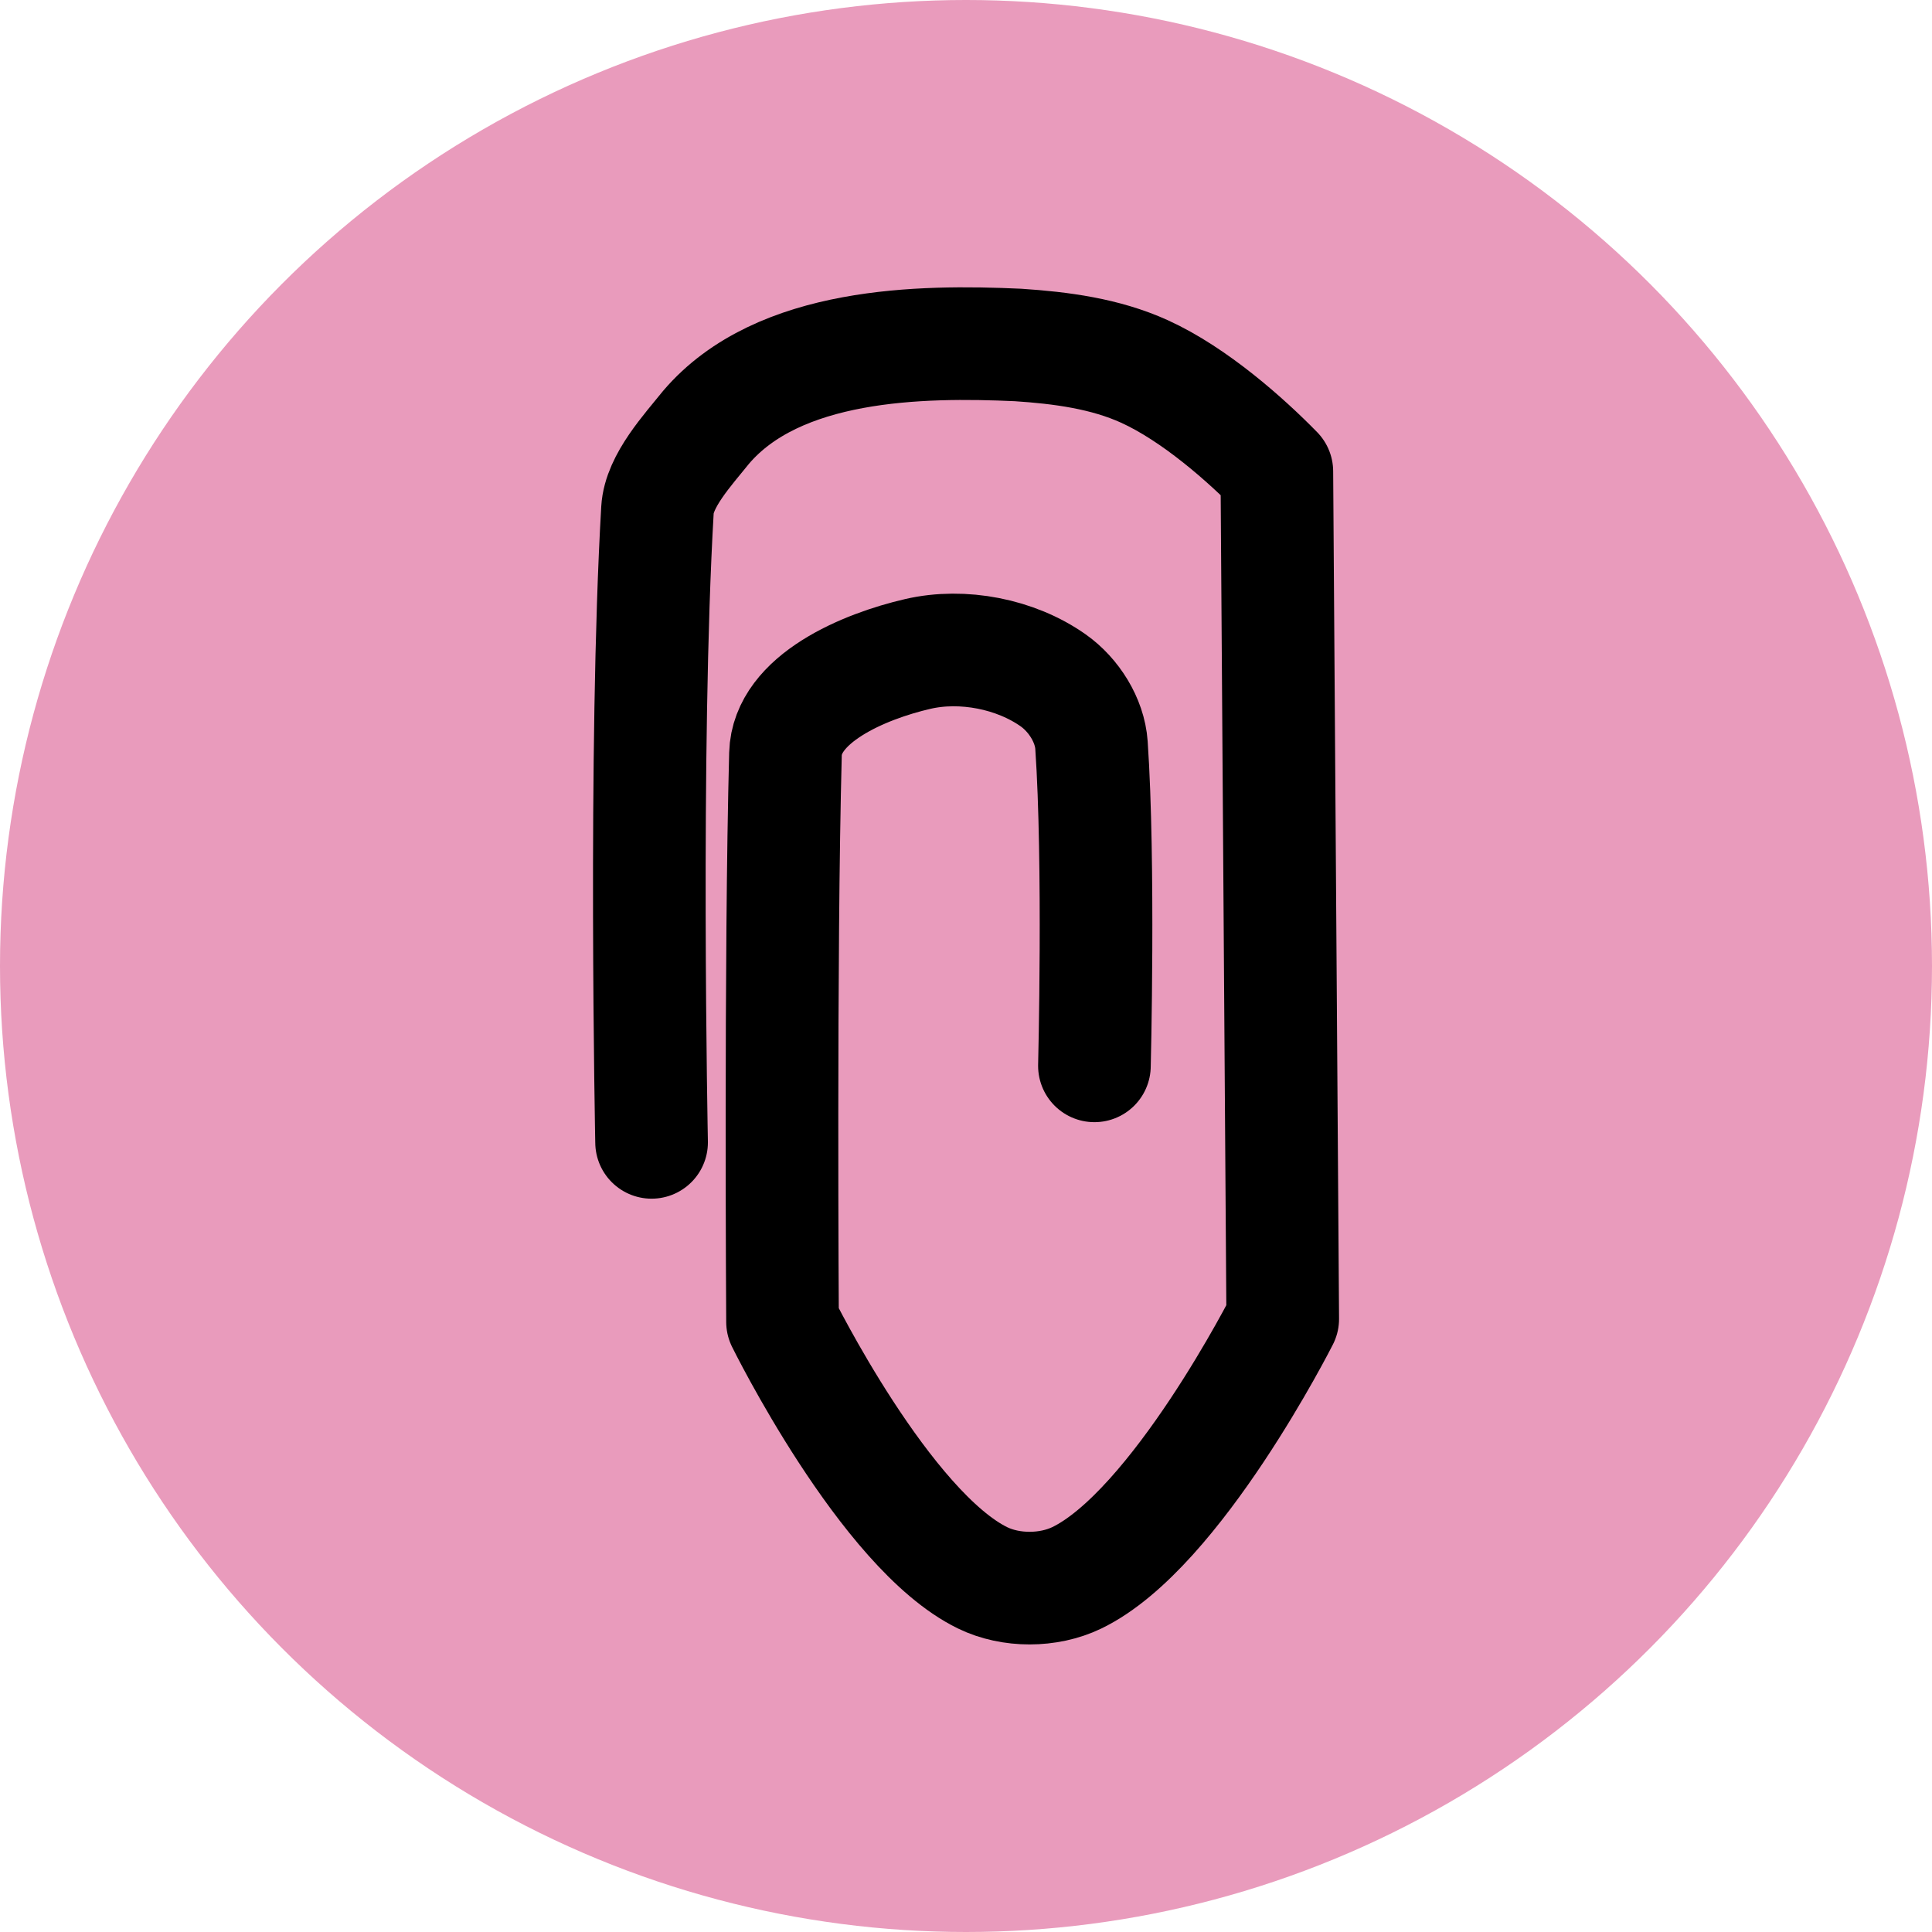 <?xml version="1.0" encoding="UTF-8" standalone="no"?>
<!-- Created with Inkscape (http://www.inkscape.org/) -->

<svg
   xmlns:dc="http://purl.org/dc/elements/1.1/"
   xmlns:cc="http://creativecommons.org/ns#"
   xmlns:rdf="http://www.w3.org/1999/02/22-rdf-syntax-ns#"
   xmlns:svg="http://www.w3.org/2000/svg"
   xmlns="http://www.w3.org/2000/svg"
   xmlns:sodipodi="http://sodipodi.sourceforge.net/DTD/sodipodi-0.dtd"
   xmlns:inkscape="http://www.inkscape.org/namespaces/inkscape"
   id="svg2"
   version="1.1"
   inkscape:version="0.91 r13725"
   width="256"
   height="256"
   viewBox="0 0 256 256"
   sodipodi:docname="mail-attachment.svg">
  <defs
     id="defs6" />
  <sodipodi:namedview
     pagecolor="#ffffff"
     bordercolor="#666666"
     borderopacity="1"
     objecttolerance="10"
     gridtolerance="10"
     guidetolerance="10"
     inkscape:pageopacity="0"
     inkscape:pageshadow="2"
     inkscape:window-width="1366"
     inkscape:window-height="721"
     id="namedview4"
     showgrid="false"
     inkscape:zoom="2.0507812"
     inkscape:cx="128"
     inkscape:cy="128"
     inkscape:window-x="0"
     inkscape:window-y="0"
     inkscape:window-maximized="1"
     inkscape:current-layer="svg2" />
  <circle
     style="opacity:1;fill:#e99bbc;fill-opacity:1;stroke:none;stroke-width:3.5;stroke-linecap:round;stroke-linejoin:round;stroke-miterlimit:4;stroke-dasharray:none;stroke-opacity:1"
     id="path4166"
     cx="128"
     cy="128"
     r="128" />
  <path
     style="fill:none;fill-rule:evenodd;stroke:#000000;stroke-width:14.925;stroke-linecap:round;stroke-linejoin:round;stroke-miterlimit:4;stroke-dasharray:none;stroke-opacity:1"
     d="m 86.338,151.369 c 0,0 -1.046,-52.458 0.78,-83.825 0.223,-3.831 4.031,-7.923 6.433,-10.917 9.584,-11.252 28.474,-11.502 41.328,-10.917 5.697,0.37 11.567,1.146 16.765,3.509 6.673,3.034 13.511,9.128 17.545,13.256 l 0.78,112.287 c 0,0 -14.129,27.961 -27.292,34.31 -3.746,1.807 -8.738,1.823 -12.476,0 -12.899,-6.29 -26.512,-33.92 -26.512,-33.92 0,0 -0.319,-48.533 0.39,-75.248 0.194,-7.327 10.403,-11.607 17.545,-13.256 5.935,-1.37 12.96,-0.005 17.935,3.509 2.712,1.917 4.841,5.264 5.068,8.577 1.069,15.597 0.39,42.497 0.39,42.497"
     id="path4164"
     inkscape:connector-curvature="0"
     sodipodi:nodetypes="csccaccaacsaasc" />
</svg>

